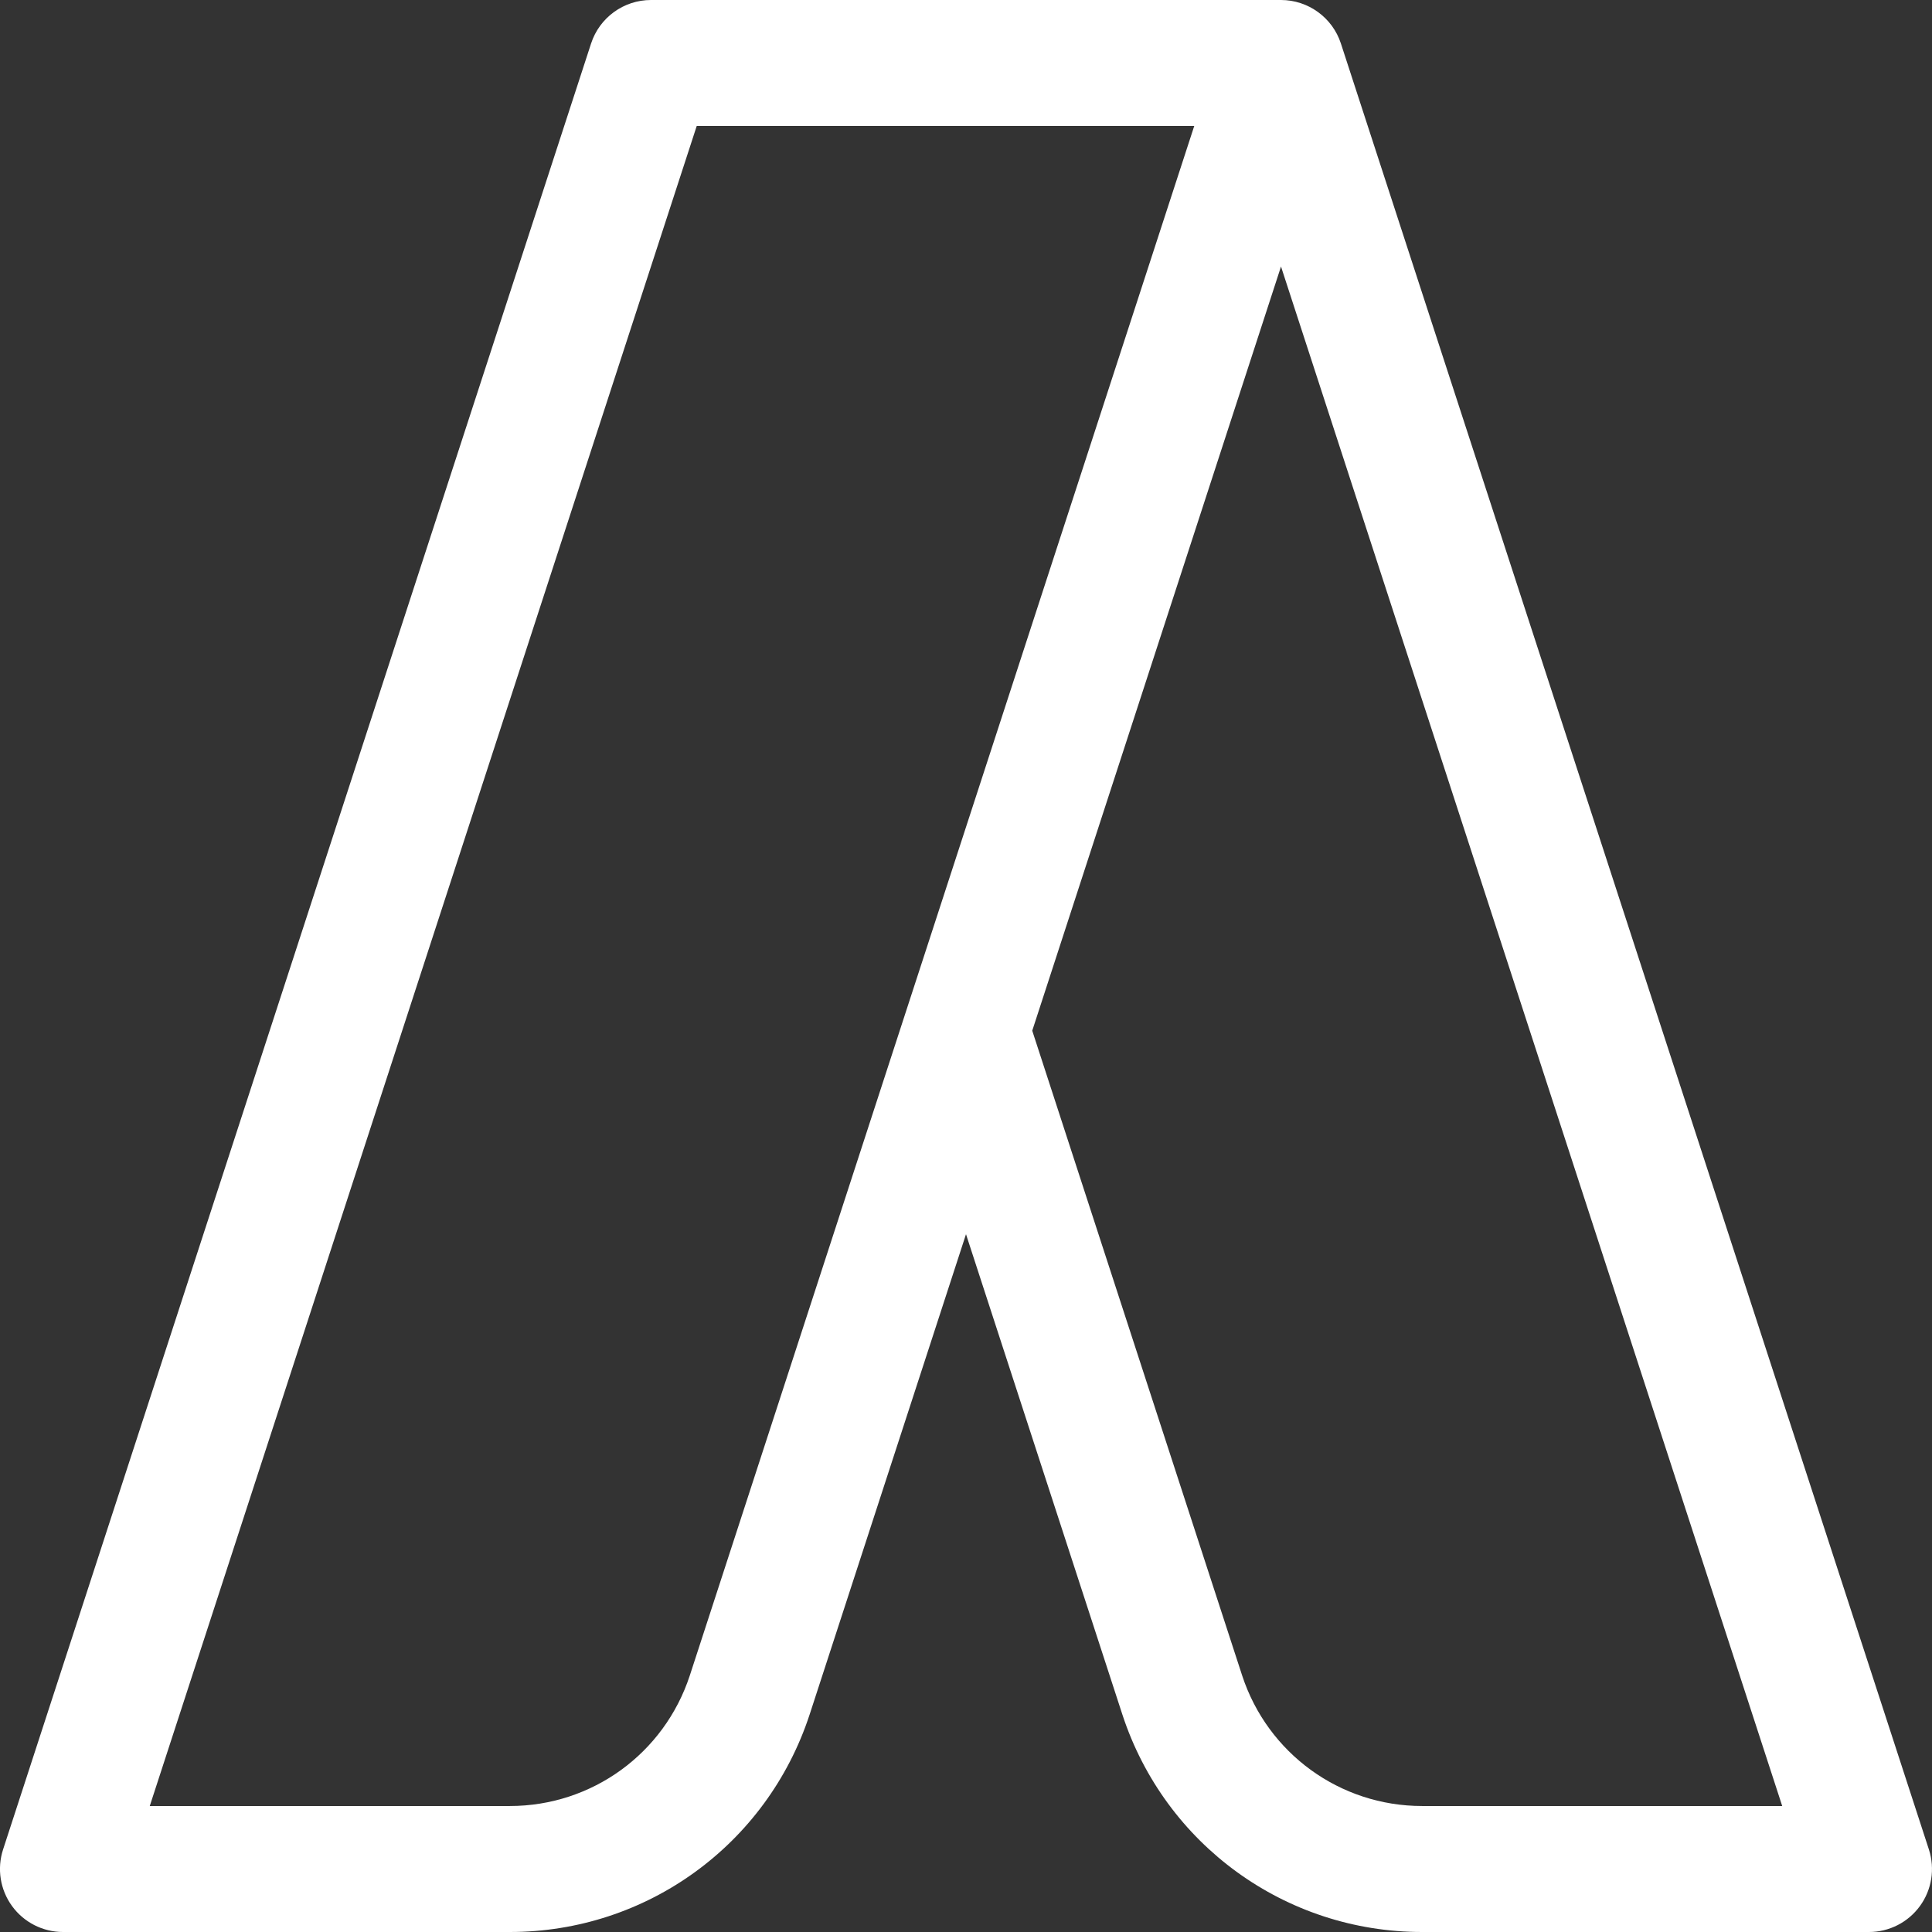 <svg width="66" height="66" viewBox="0 0 66 66" fill="none" xmlns="http://www.w3.org/2000/svg">
<rect x="0" y="0" width="66" height="66" fill="#333333" stroke="none"/>
<g clip-path="url(#clip0)">
<path d="M65.894 63.181L45.807 1.486C45.52 0.603 44.691 0 43.761 0H43.76H22.239C21.307 0 20.481 0.6 20.192 1.486L0.105 63.181C-0.108 63.837 0.005 64.555 0.41 65.112C0.815 65.67 1.463 66 2.152 66H17.418C22.086 66 26.2 63.017 27.657 58.574L33 42.162L38.344 58.578C39.8 63.017 43.914 66 48.581 66H63.847C64.537 66 65.184 65.67 65.589 65.112C65.994 64.555 66.107 63.837 65.894 63.181ZM23.565 57.237C22.691 59.904 20.22 61.696 17.418 61.696H5.116L23.801 4.304H40.797L23.565 57.237ZM48.581 61.696C45.779 61.696 43.309 59.904 42.435 57.242L35.263 35.21L43.761 9.105L60.883 61.696H48.581V61.696Z" fill="white"/>
</g>
<defs>
<clipPath id="clip0">
<rect width="66" height="66" fill="white"/>
</clipPath>
</defs>
</svg>
